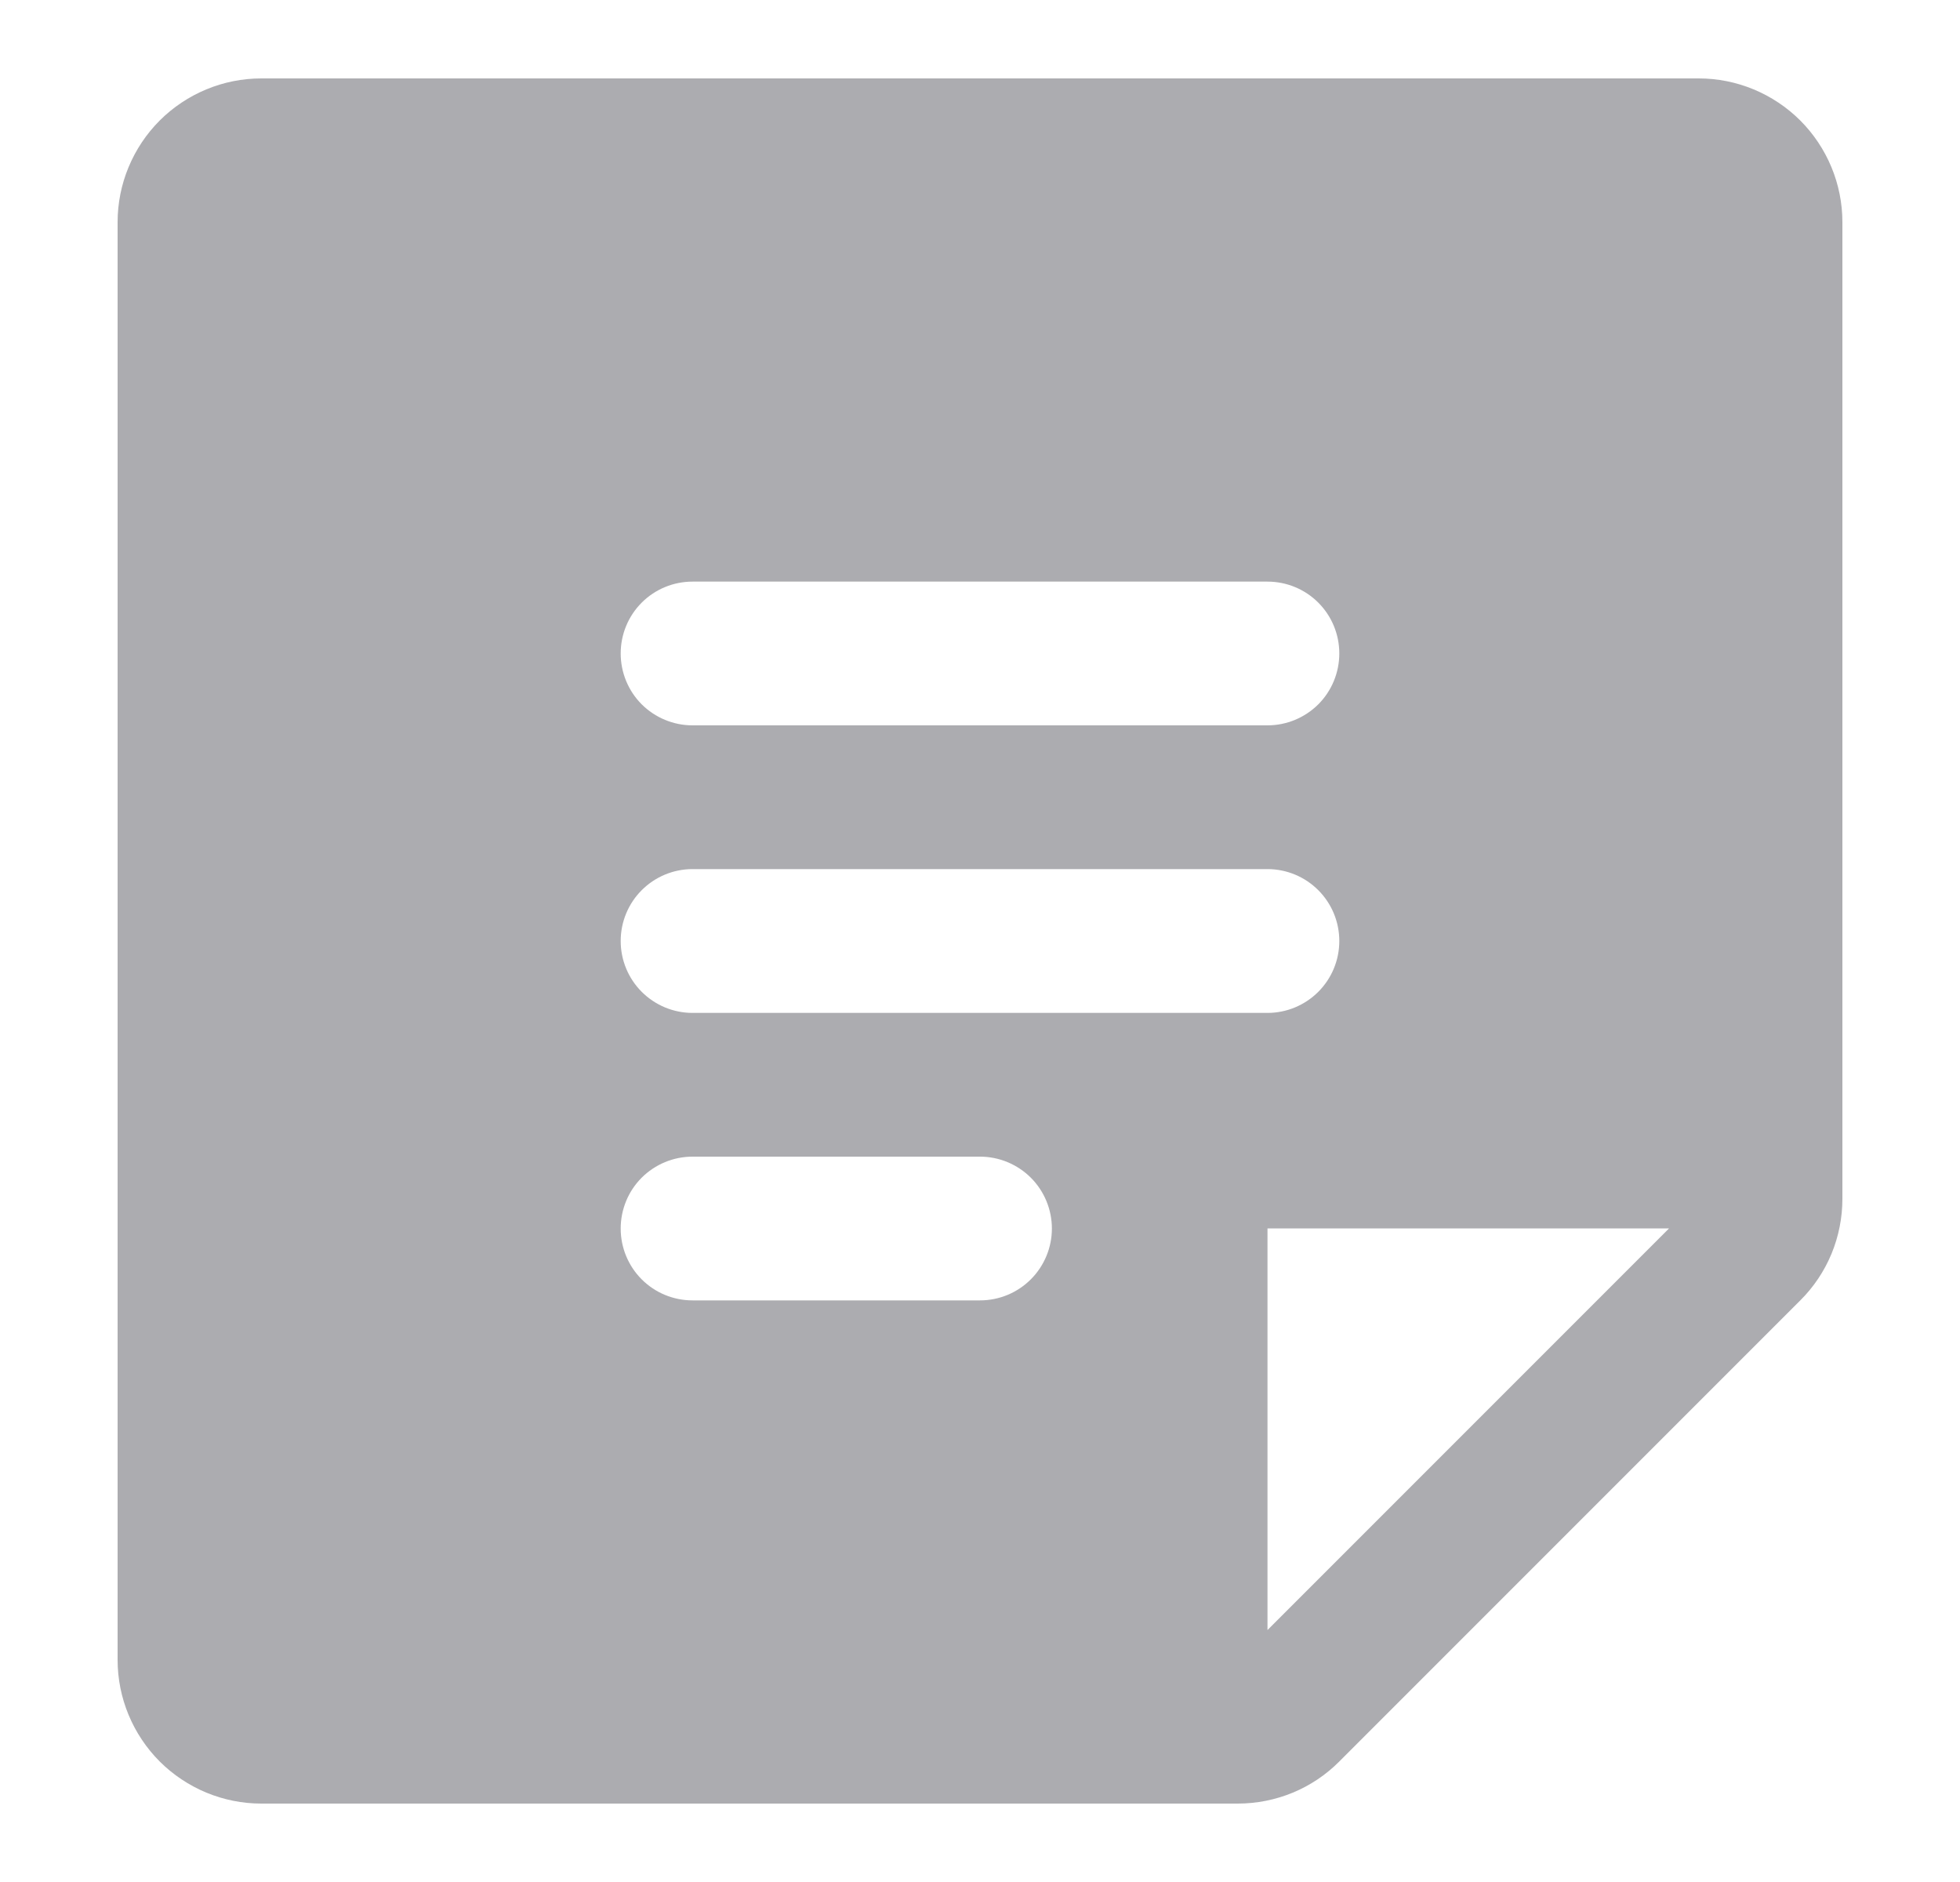 <svg width="25" height="24" viewBox="0 0 25 24" fill="none" xmlns="http://www.w3.org/2000/svg">
<path d="M21.667 1H3.333C2.847 1 2.381 1.194 2.037 1.537C1.694 1.881 1.5 2.347 1.5 2.833V21.167C1.5 21.653 1.694 22.119 2.037 22.463C2.381 22.806 2.847 23 3.333 23H15.787C16.028 23 16.266 22.953 16.489 22.861C16.711 22.769 16.913 22.634 17.083 22.463L22.963 16.583C23.134 16.413 23.269 16.211 23.361 15.989C23.453 15.766 23.5 15.528 23.5 15.287V2.833C23.5 2.347 23.306 1.881 22.963 1.537C22.619 1.194 22.153 1 21.667 1ZM8.833 7.417H16.167C16.41 7.417 16.643 7.513 16.815 7.685C16.987 7.857 17.083 8.09 17.083 8.333C17.083 8.576 16.987 8.81 16.815 8.982C16.643 9.153 16.41 9.25 16.167 9.25H8.833C8.59 9.25 8.357 9.153 8.185 8.982C8.013 8.81 7.917 8.576 7.917 8.333C7.917 8.09 8.013 7.857 8.185 7.685C8.357 7.513 8.59 7.417 8.833 7.417ZM12.5 16.583H8.833C8.59 16.583 8.357 16.487 8.185 16.315C8.013 16.143 7.917 15.91 7.917 15.667C7.917 15.424 8.013 15.19 8.185 15.018C8.357 14.847 8.59 14.75 8.833 14.75H12.5C12.743 14.75 12.976 14.847 13.148 15.018C13.32 15.19 13.417 15.424 13.417 15.667C13.417 15.91 13.32 16.143 13.148 16.315C12.976 16.487 12.743 16.583 12.5 16.583ZM8.833 12.917C8.59 12.917 8.357 12.82 8.185 12.648C8.013 12.476 7.917 12.243 7.917 12C7.917 11.757 8.013 11.524 8.185 11.352C8.357 11.18 8.59 11.083 8.833 11.083H16.167C16.41 11.083 16.643 11.18 16.815 11.352C16.987 11.524 17.083 11.757 17.083 12C17.083 12.243 16.987 12.476 16.815 12.648C16.643 12.82 16.41 12.917 16.167 12.917H8.833ZM16.167 20.787V15.665H21.289L16.167 20.787Z" fill="#ACACB0"/>
</svg>

